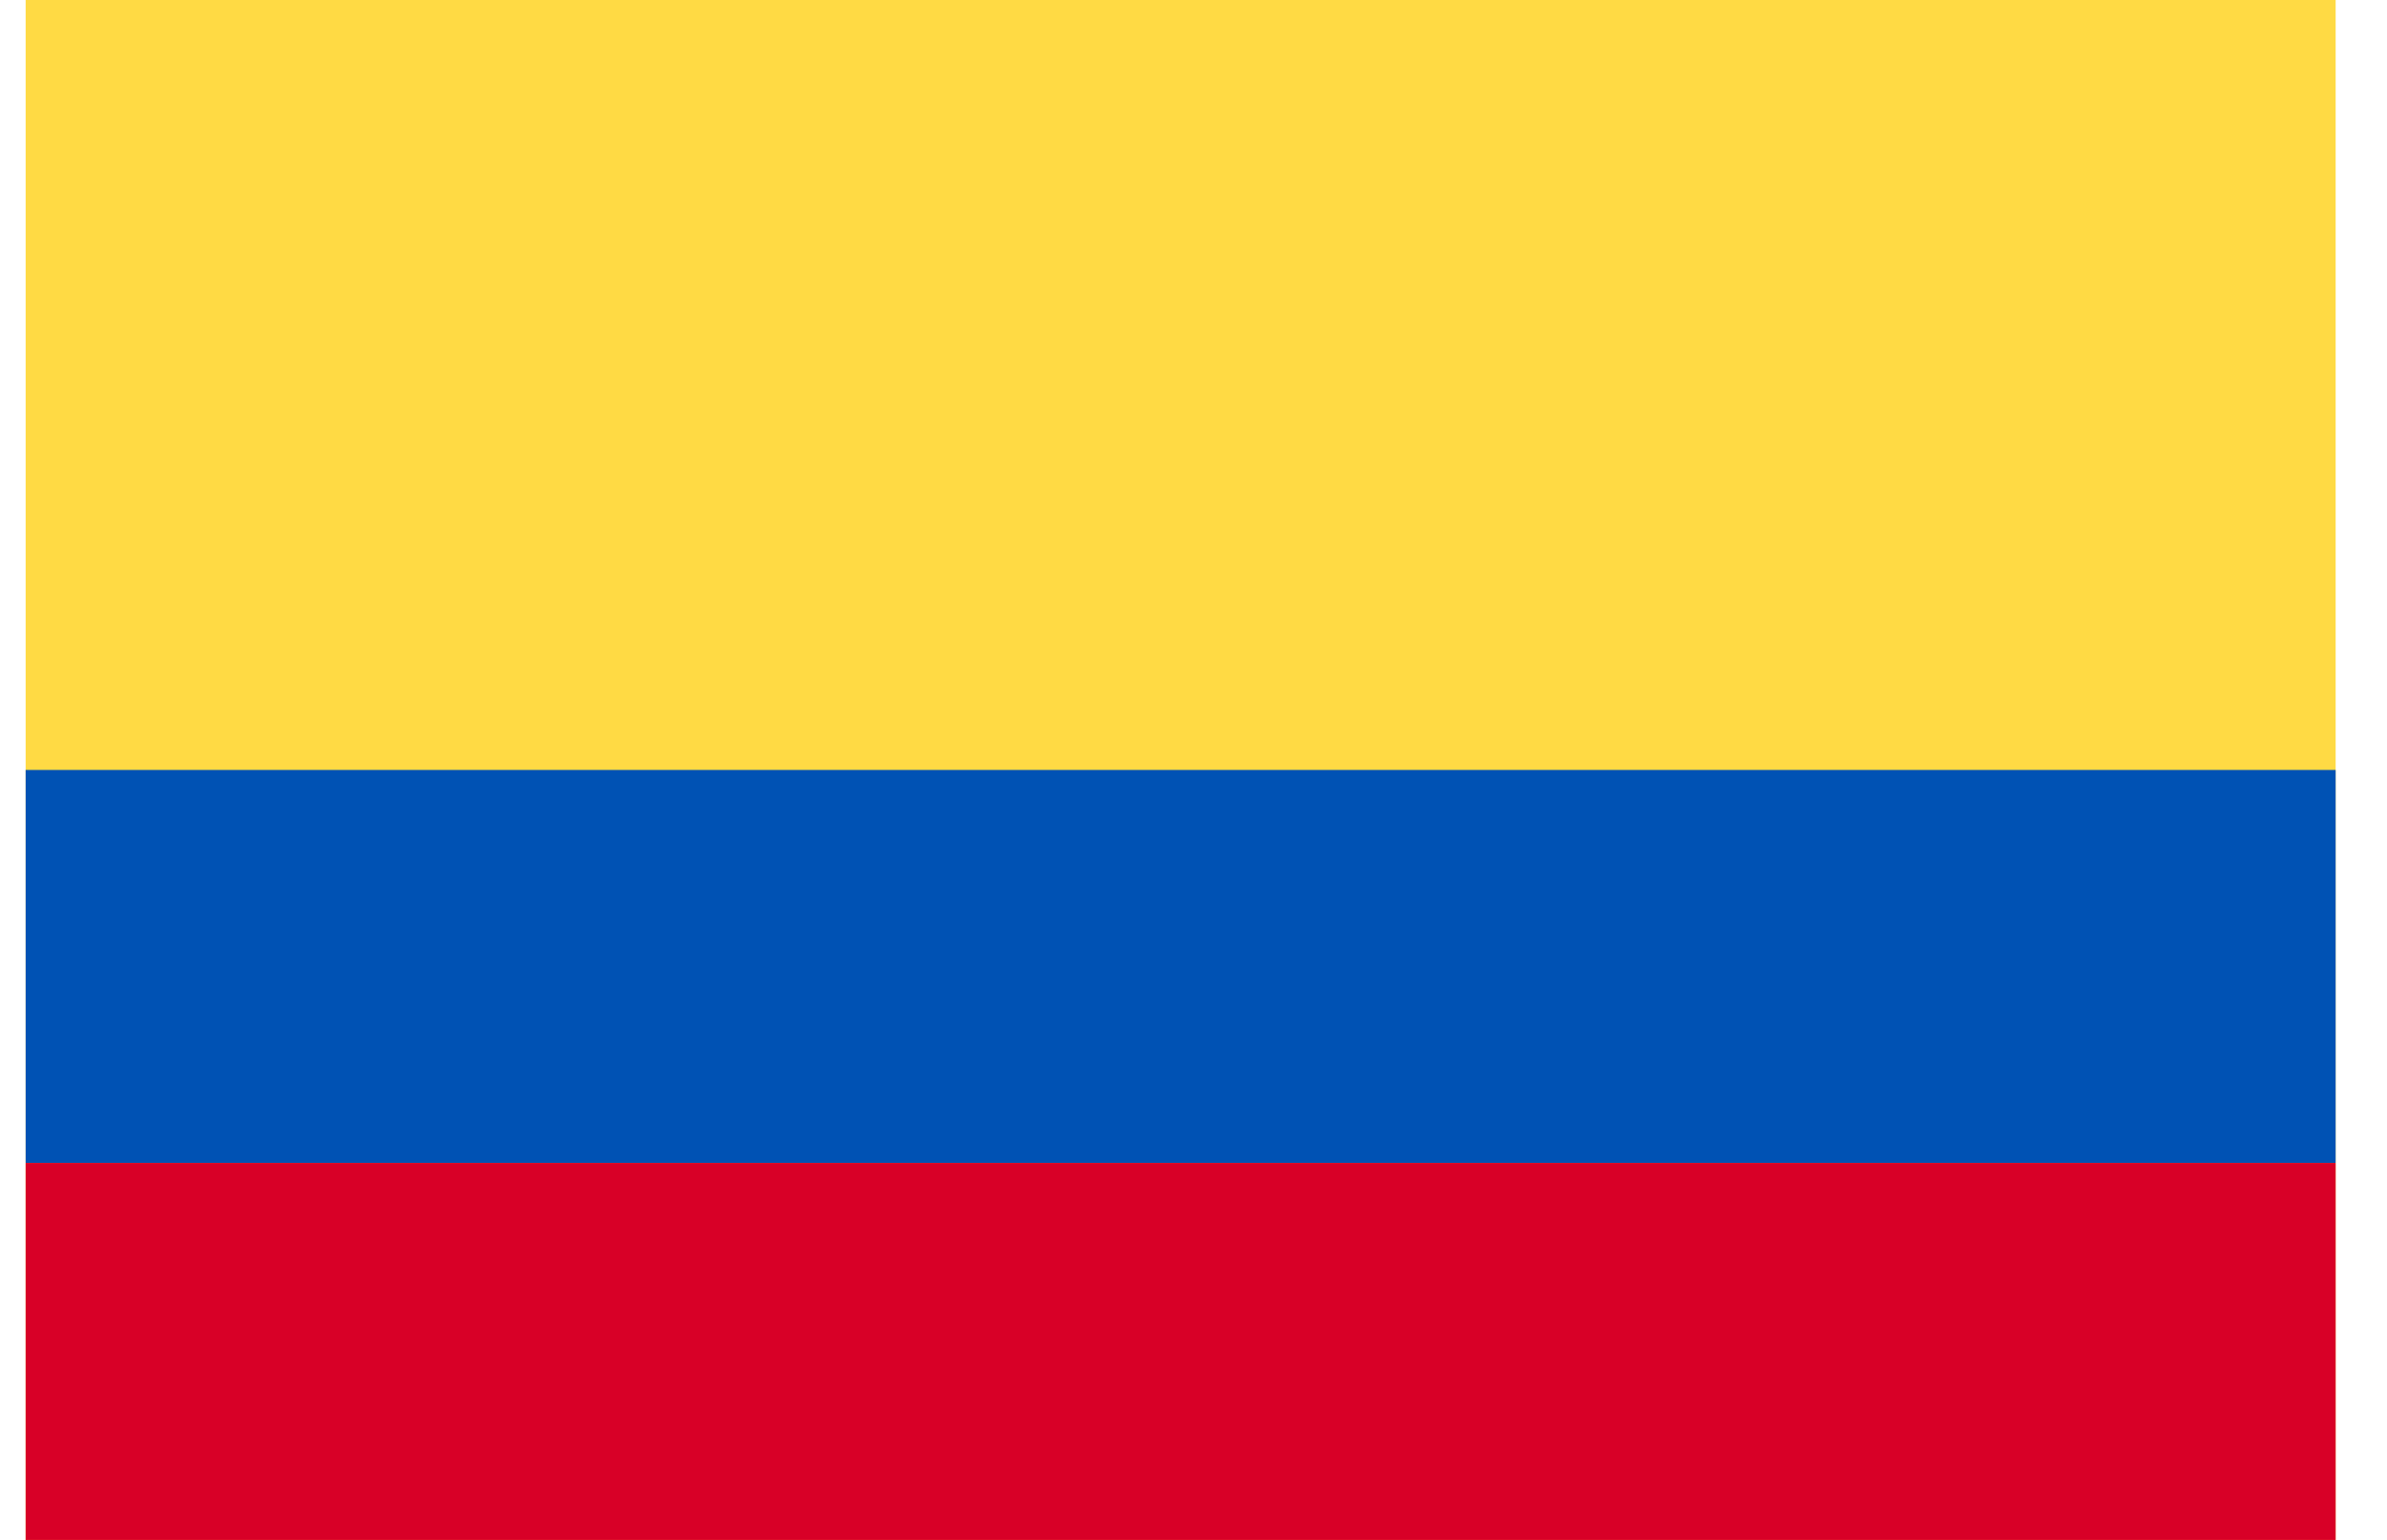 <svg width="31" height="20" viewBox="0 0 31 20" fill="none" xmlns="http://www.w3.org/2000/svg">
<path d="M30.333 0H0.333V20H30.333V0Z" fill="#FFDA44"/>
<path d="M30.333 15.104H0.333V20H30.333V15.104Z" fill="#D80027"/>
<path d="M30.333 10H0.333V15.103H30.333V10Z" fill="#0052B4"/>
</svg>
